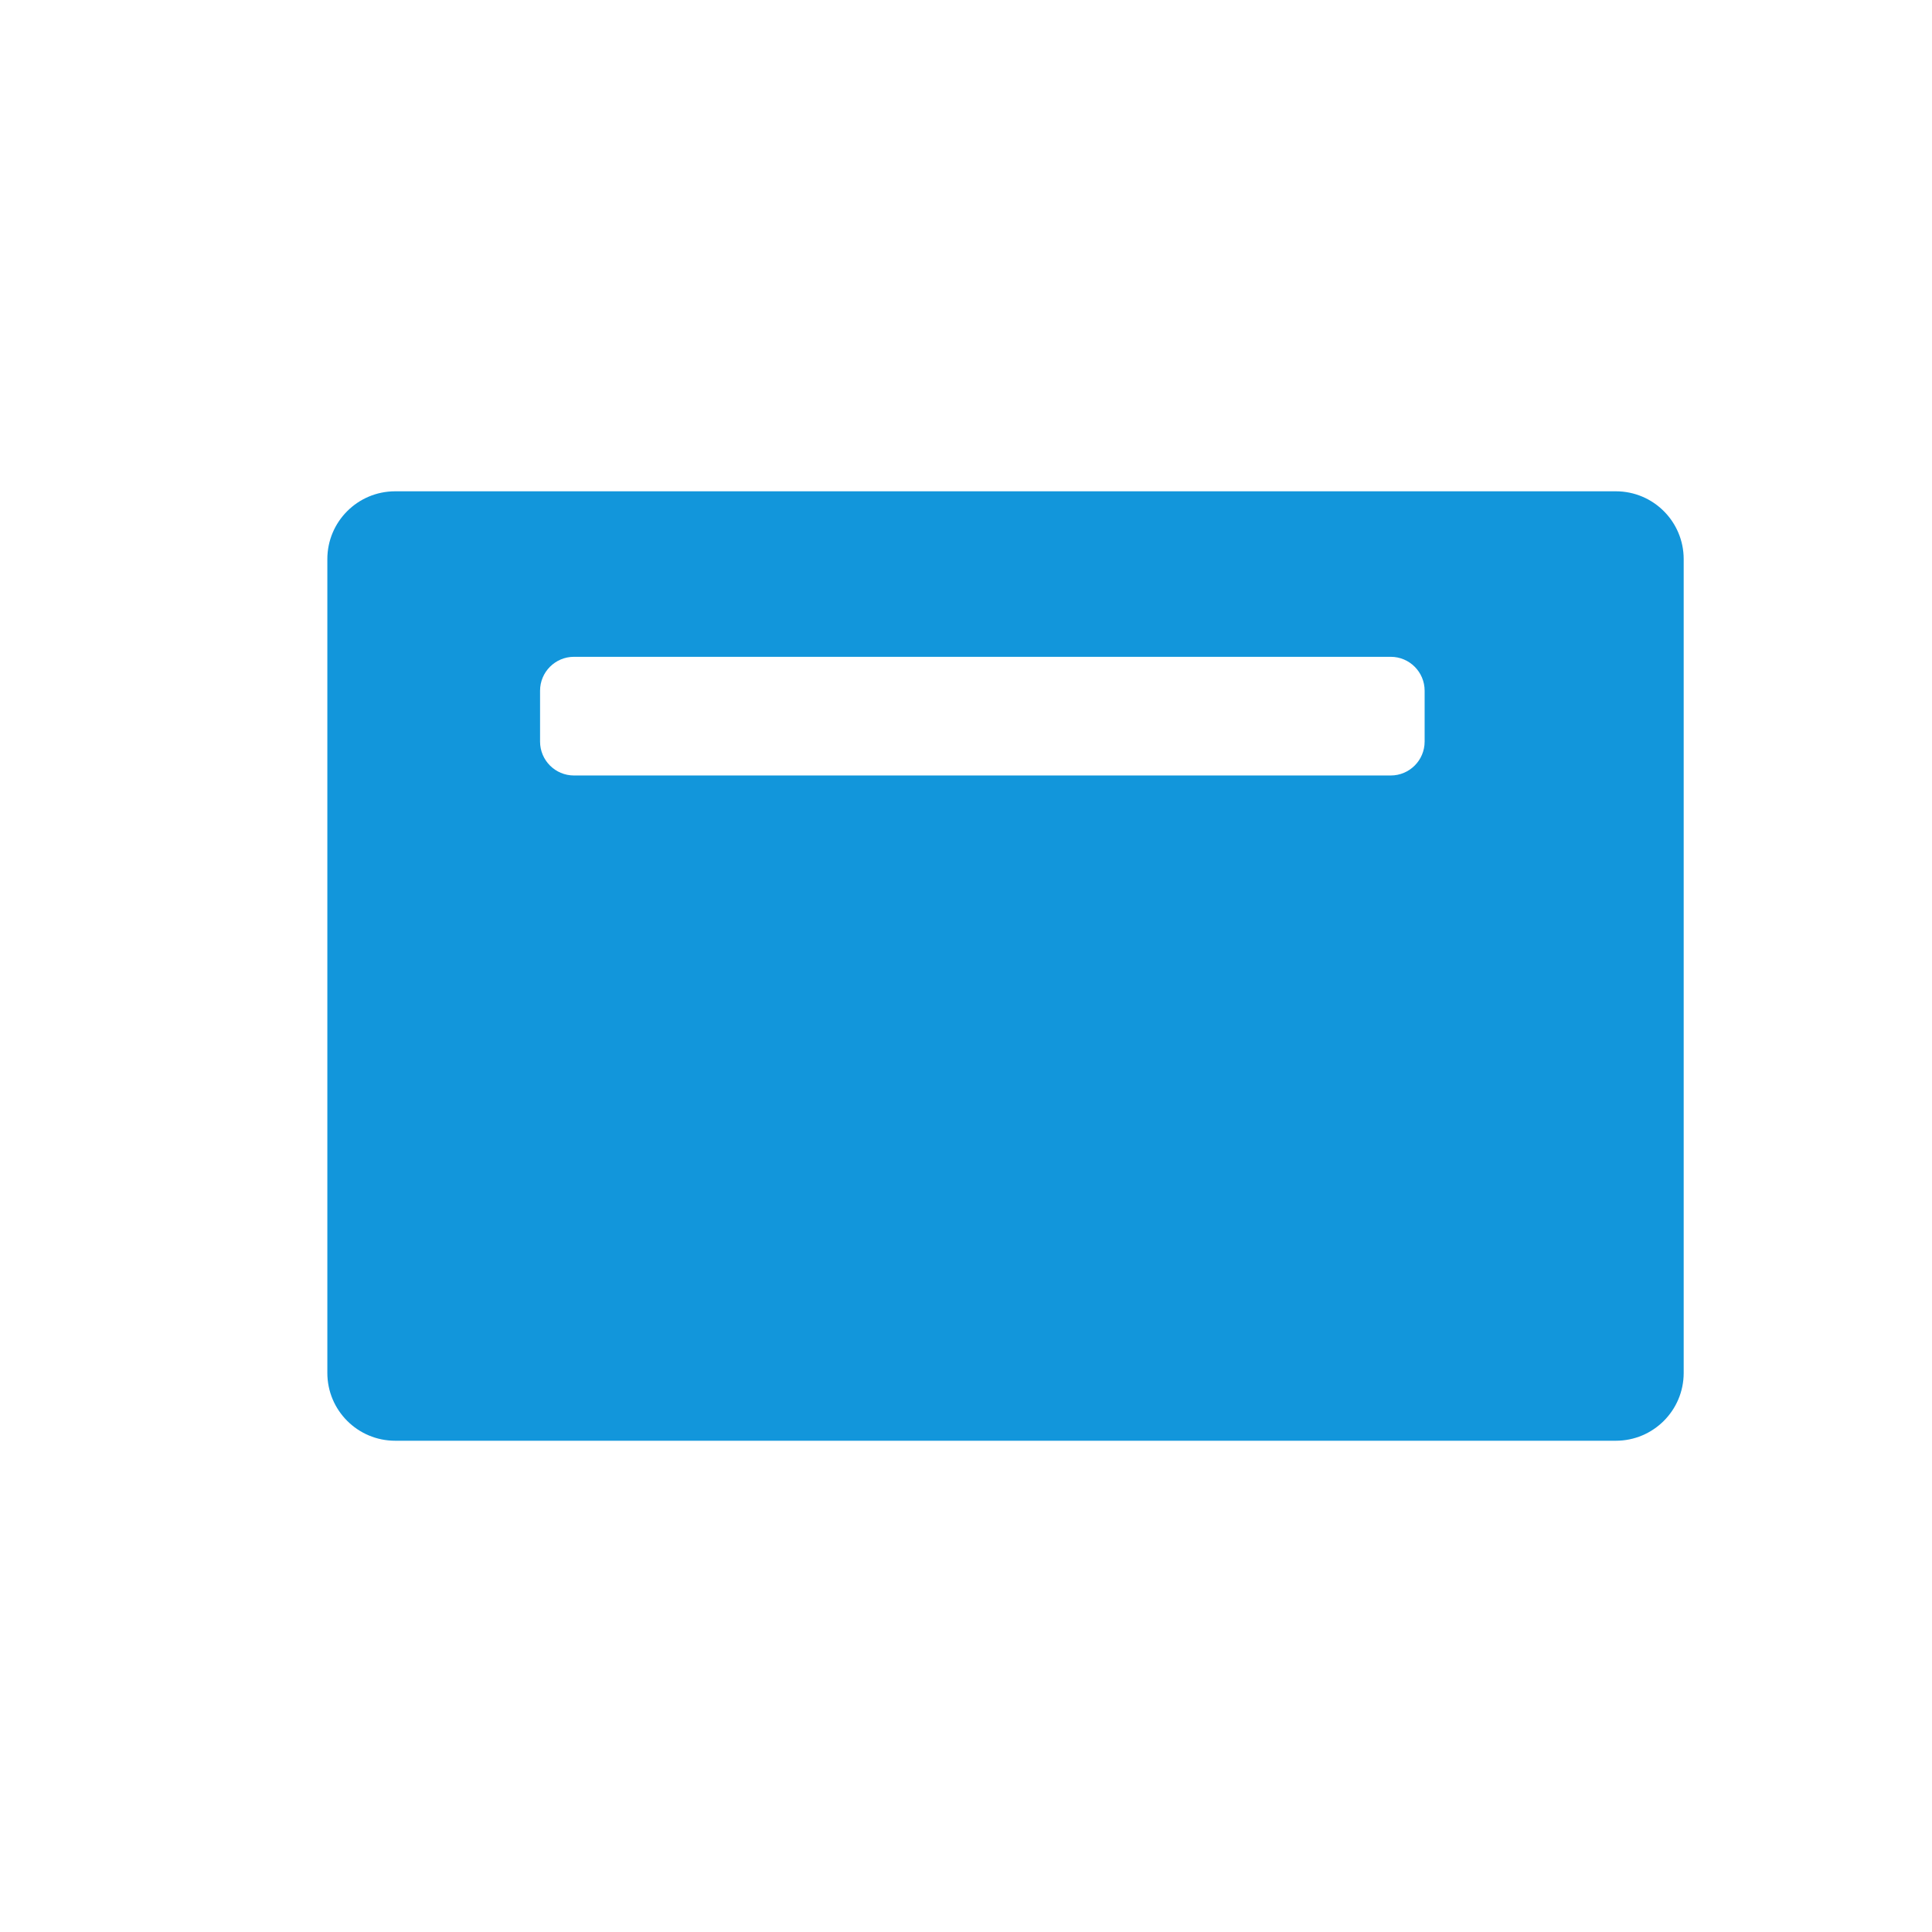 <?xml version="1.0" standalone="no"?><!DOCTYPE svg PUBLIC "-//W3C//DTD SVG 1.1//EN" "http://www.w3.org/Graphics/SVG/1.1/DTD/svg11.dtd"><svg t="1502780717941" class="icon" style="" viewBox="0 0 1024 1024" version="1.1" xmlns="http://www.w3.org/2000/svg" p-id="5327" xmlns:xlink="http://www.w3.org/1999/xlink" width="45" height="45"><defs><style type="text/css"></style></defs><path d="M856.444 260.398h-647c-19.852 0-35.945 16.093-35.945 35.945v431.333c0 19.85 16.093 35.945 35.945 35.945h647c19.852 0 35.945-16.095 35.945-35.945v-431.334c-0.001-19.852-16.093-35.944-35.945-35.944zM755.084 393.052c0 9.926-8.048 17.972-17.972 17.972h-432.896c-9.924 0-17.972-8.046-17.972-17.972v-26.958c0-9.926 8.048-17.972 17.972-17.972l432.896 0c9.924 0 17.972 8.046 17.972 17.972v26.958z" p-id="5328" fill="#1296db"></path></svg>